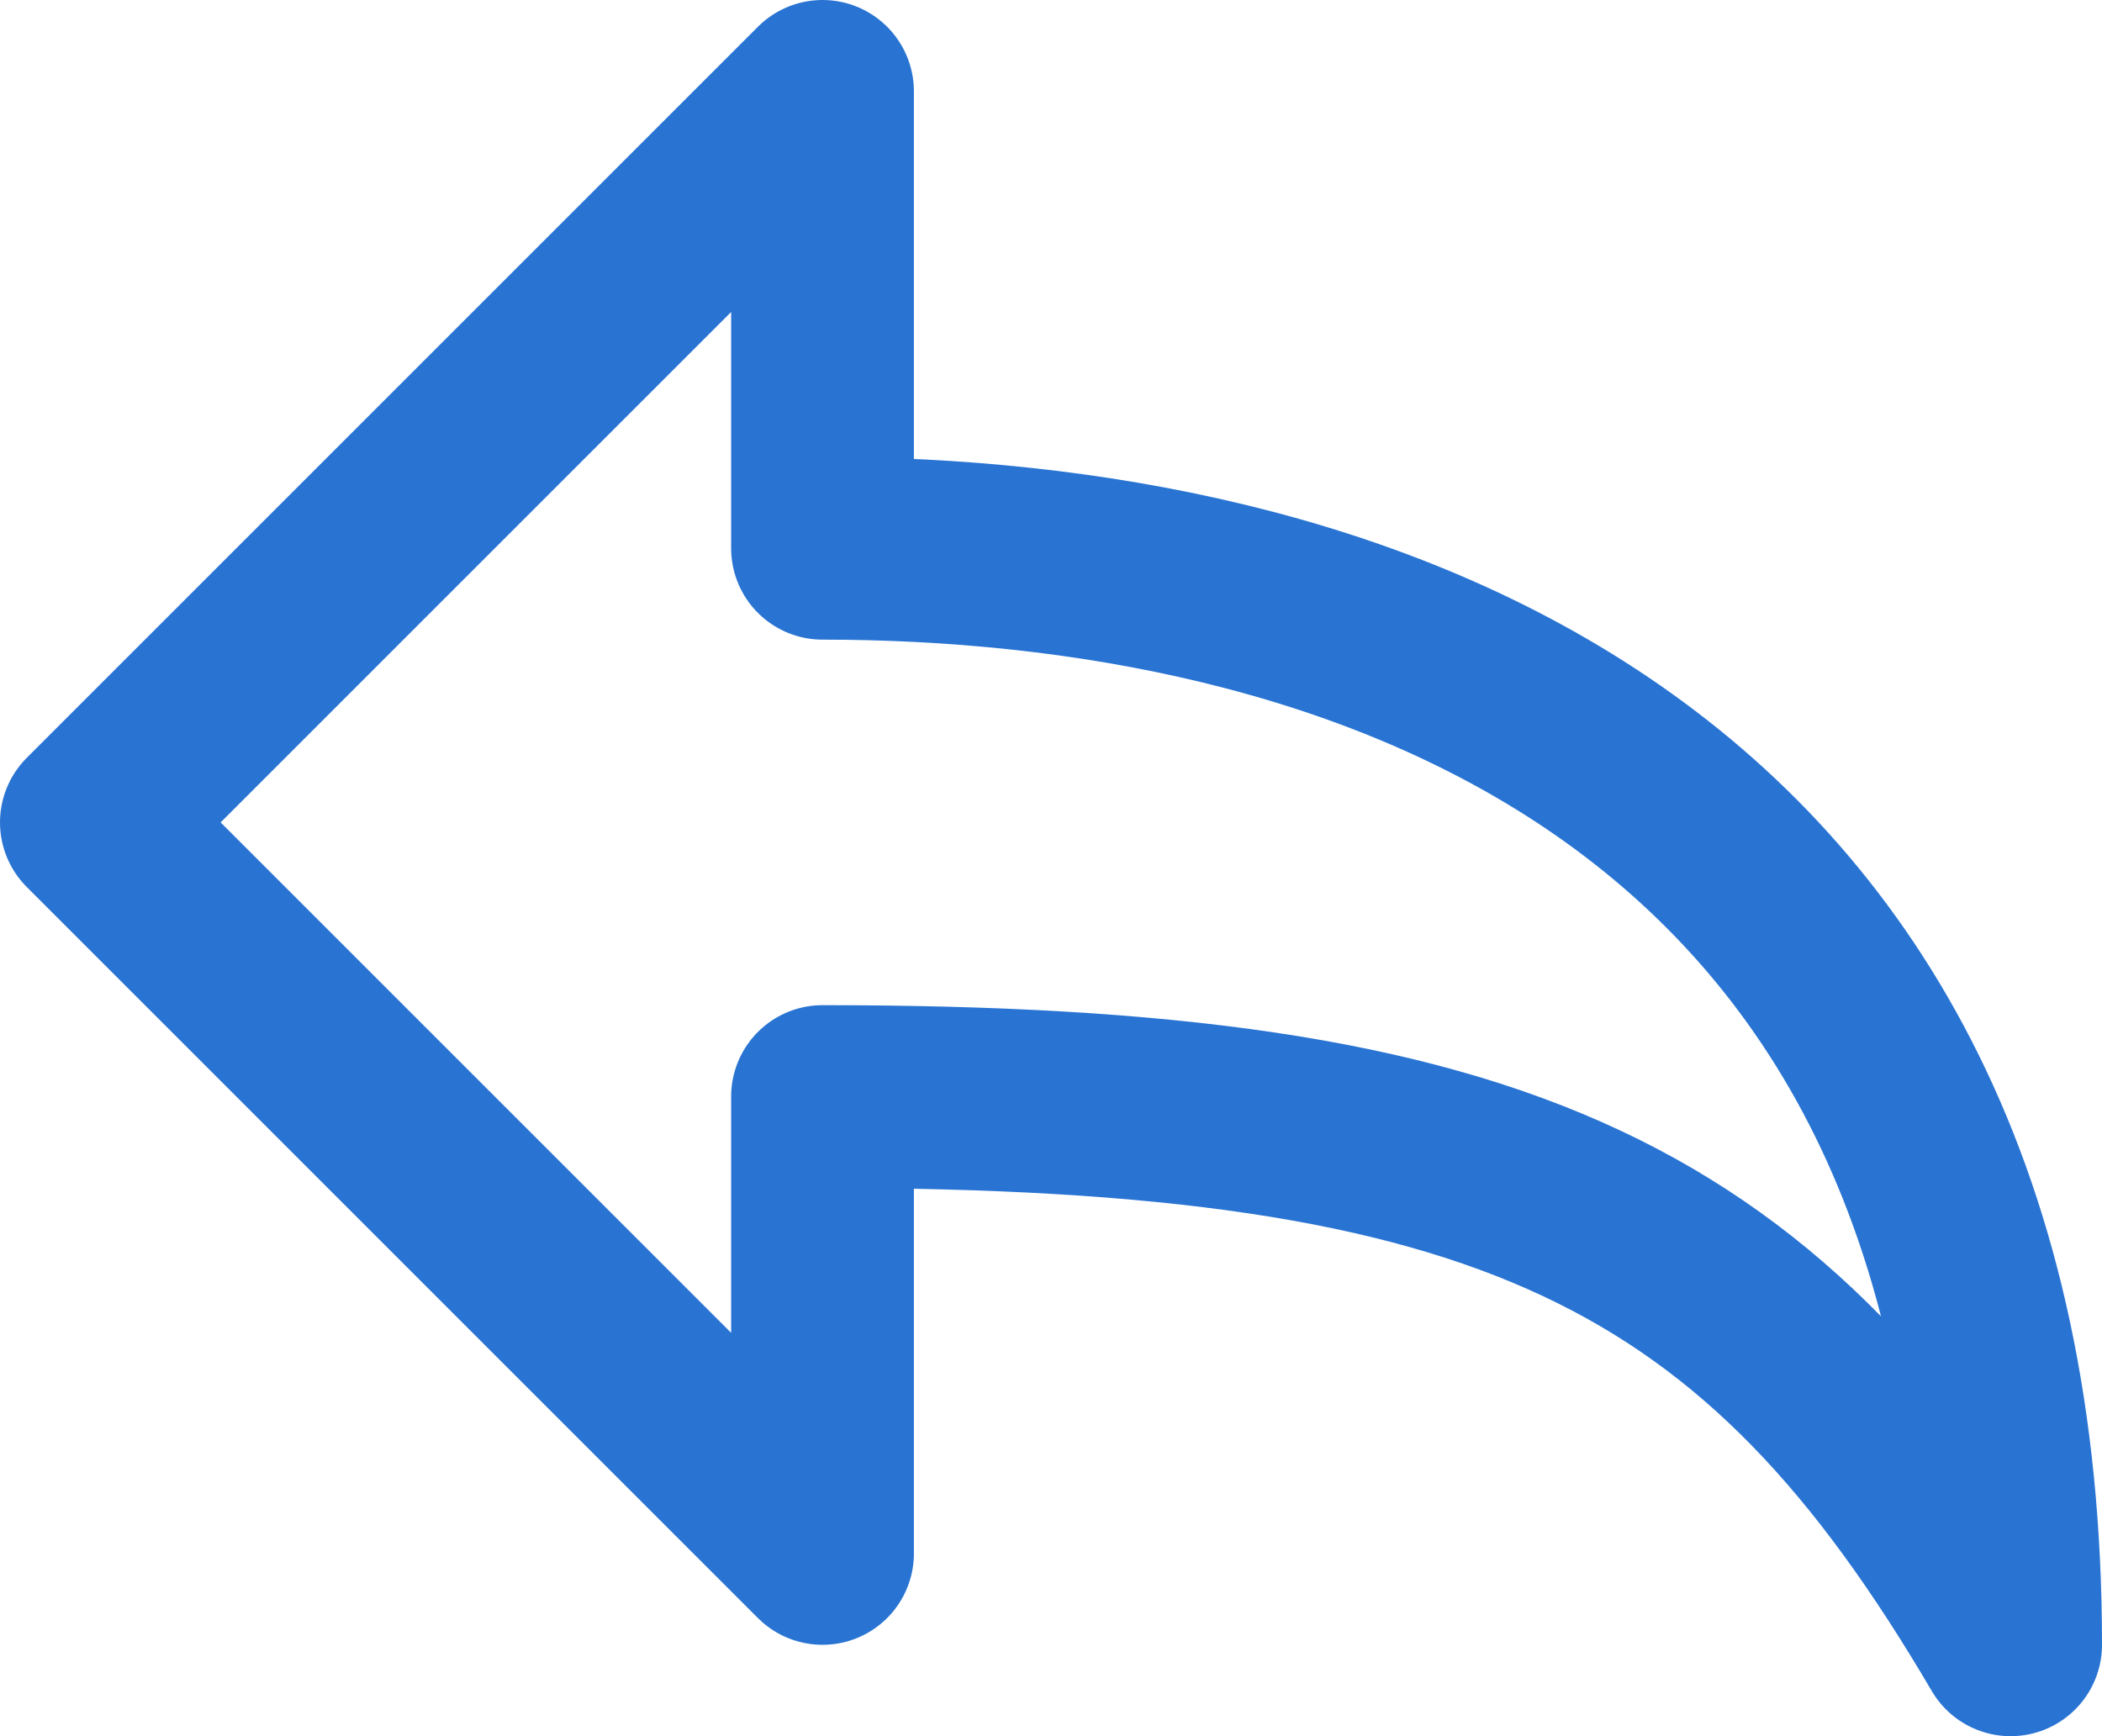 <svg width="23" height="19" viewBox="0 0 23 19" fill="none" xmlns="http://www.w3.org/2000/svg">
<path d="M1 9L9 1V6C14.6 6 22 8.2 22 18C19.3 13.4 16.5 12 9 12V17L1 9Z" stroke="#2974D3" stroke-width="2" stroke-linecap="round" stroke-linejoin="round"/>
</svg>
